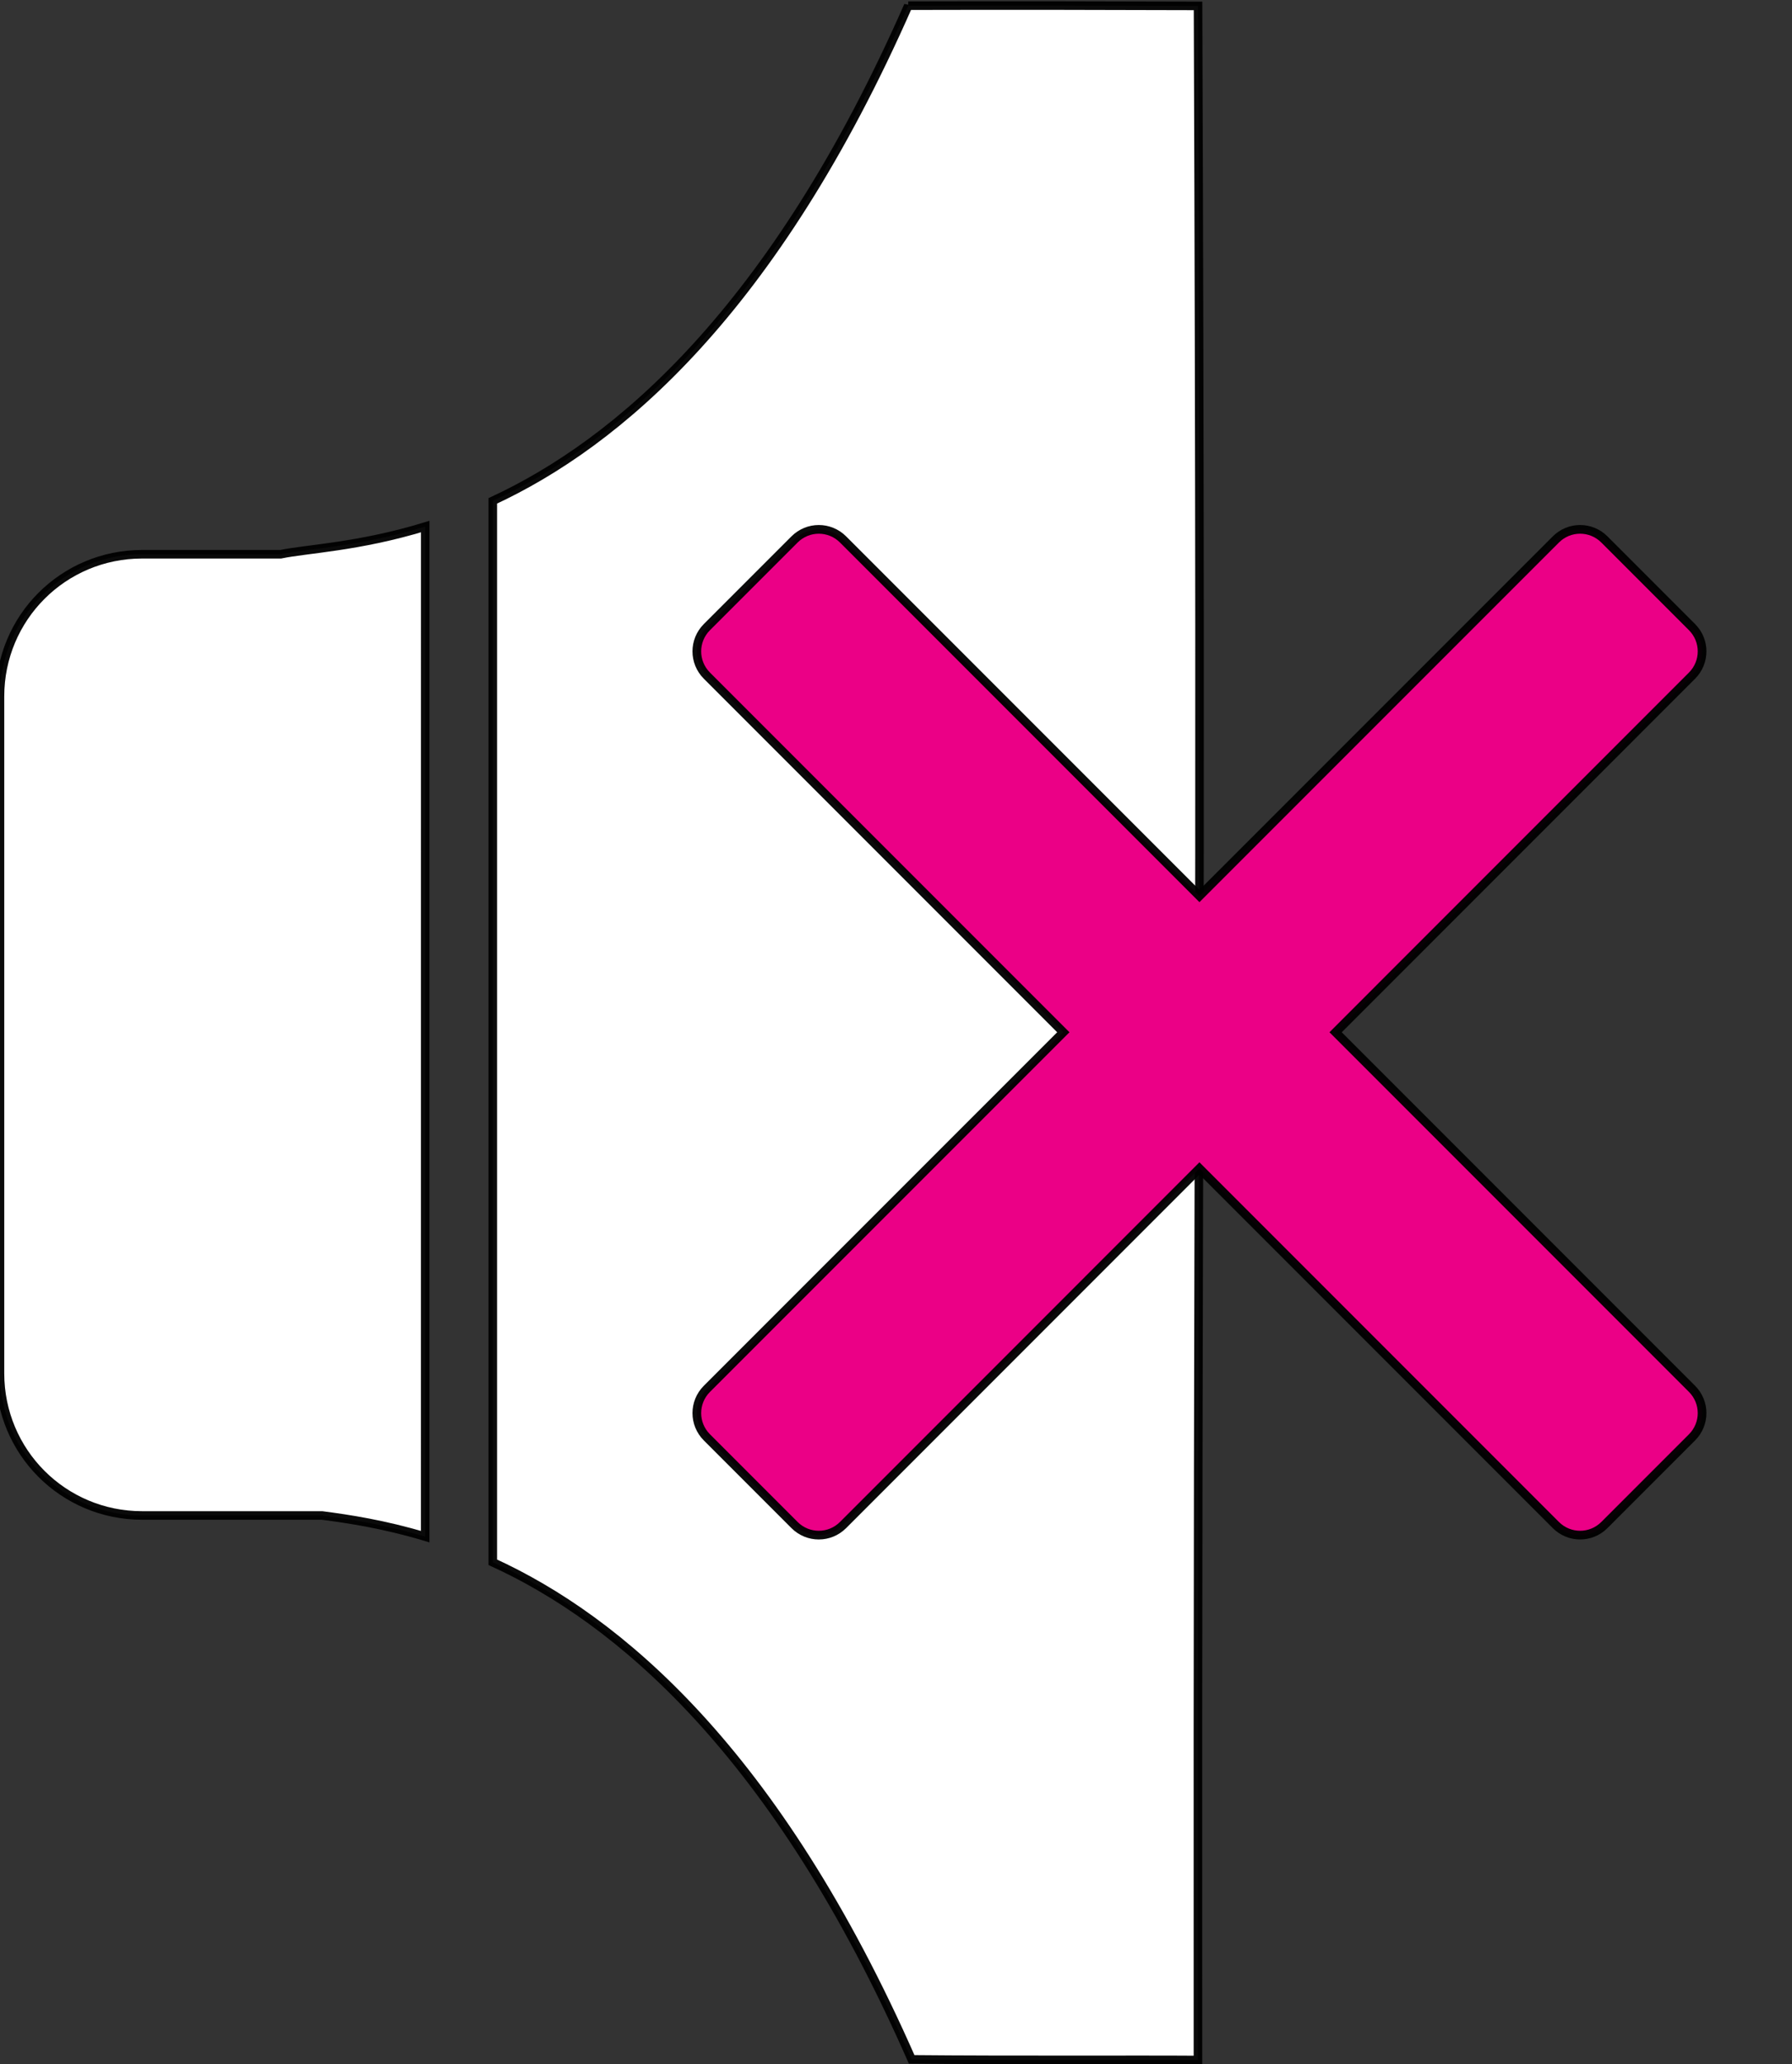 <?xml version="1.0" encoding="UTF-8" standalone="no"?>
<!-- Created with Inkscape (http://www.inkscape.org/) -->

<svg
   width="62.827mm"
   height="72.33mm"
   viewBox="0 0 62.827 72.33"
   version="1.1"
   id="svg1"
   sodipodi:docname="SpeaerOff_Colour.svg"
   inkscape:version="1.4 (e7c3feb100, 2024-10-09)"
   xmlns:inkscape="http://www.inkscape.org/namespaces/inkscape"
   xmlns:sodipodi="http://sodipodi.sourceforge.net/DTD/sodipodi-0.dtd"
   xmlns="http://www.w3.org/2000/svg"
   xmlns:svg="http://www.w3.org/2000/svg">
  <rect x="0" y="0" width="62.827" height="72.33" fill="#333333" stroke="none"/>
  <sodipodi:namedview
     id="namedview1"
     pagecolor="#ffffff"
     bordercolor="#000000"
     borderopacity="0.25"
     inkscape:showpageshadow="2"
     inkscape:pageopacity="0.0"
     inkscape:pagecheckerboard="0"
     inkscape:deskcolor="#d1d1d1"
     inkscape:document-units="mm"
     inkscape:zoom="2.1830944"
     inkscape:cx="63.900124"
     inkscape:cy="122.30346"
     inkscape:window-width="1920"
     inkscape:window-height="1056"
     inkscape:window-x="0"
     inkscape:window-y="0"
     inkscape:window-maximized="1"
     inkscape:current-layer="layer4" />
  <defs
     id="defs1" />
  <g
     id="layer4"
     transform="translate(-179.739,-116.87)"
     style="stroke:#000000">
    <path
       id="path9"
       style="fill:#ffffff;stroke:#000000;stroke-width:0.3;stroke-opacity:0.96"
       d="m 211.582,117.068 c -4.724,10.734 -10.214,15.333 -14.566,17.353 v 37.194 c 4.367,1.996 9.926,6.606 14.685,17.419 3.554,0.034 7.933,0.006 10.038,0.022 -0.023,-34.232 0.136,-35.808 0.003,-71.979 -3.917,-0.012 -6.358,-0.017 -10.16,-0.008 z m -16.935,18.254 c -2.332,0.713 -4.159,0.78 -5.067,0.97 h -4.859 c -2.76,0 -4.983,2.222 -4.983,4.983 v 23.717 c 0,2.76 2.222,4.983 4.983,4.983 h 6.308 c 0.943,0.122 2.184,0.312 3.617,0.742 z"
       sodipodi:nodetypes="cccccccccsssscccc" />
  </g>
  <g
     id="layer1"
     transform="translate(-182.89,-117.113)"
     style="fill:#ff0000;stroke:#000000">
    <path
       id="rect11"
       style="fill:#eb0086;stroke:#000000;stroke-width:0.305;stroke-opacity:0.96;fill-opacity:1"
       d="m 211.597,135.663 c -0.308,1e-5 -0.615,0.118 -0.851,0.353 l -3.072,3.072 c -0.471,0.471 -0.471,1.23 0,1.701 l 12.496,12.496 -12.496,12.495 c -0.471,0.471 -0.471,1.23 0,1.701 l 3.072,3.072 c 0.471,0.471 1.23,0.471 1.701,0 l 12.495,-12.496 12.496,12.496 c 0.471,0.471 1.23,0.471 1.701,0 l 3.072,-3.072 c 0.471,-0.471 0.471,-1.23 0,-1.701 l -12.495,-12.495 12.495,-12.496 c 0.471,-0.471 0.471,-1.23 0,-1.701 l -3.072,-3.072 c -0.471,-0.471 -1.23,-0.471 -1.701,0 l -12.496,12.495 -12.495,-12.495 c -0.236,-0.236 -0.543,-0.353 -0.851,-0.353 z" />
  </g>
</svg>
